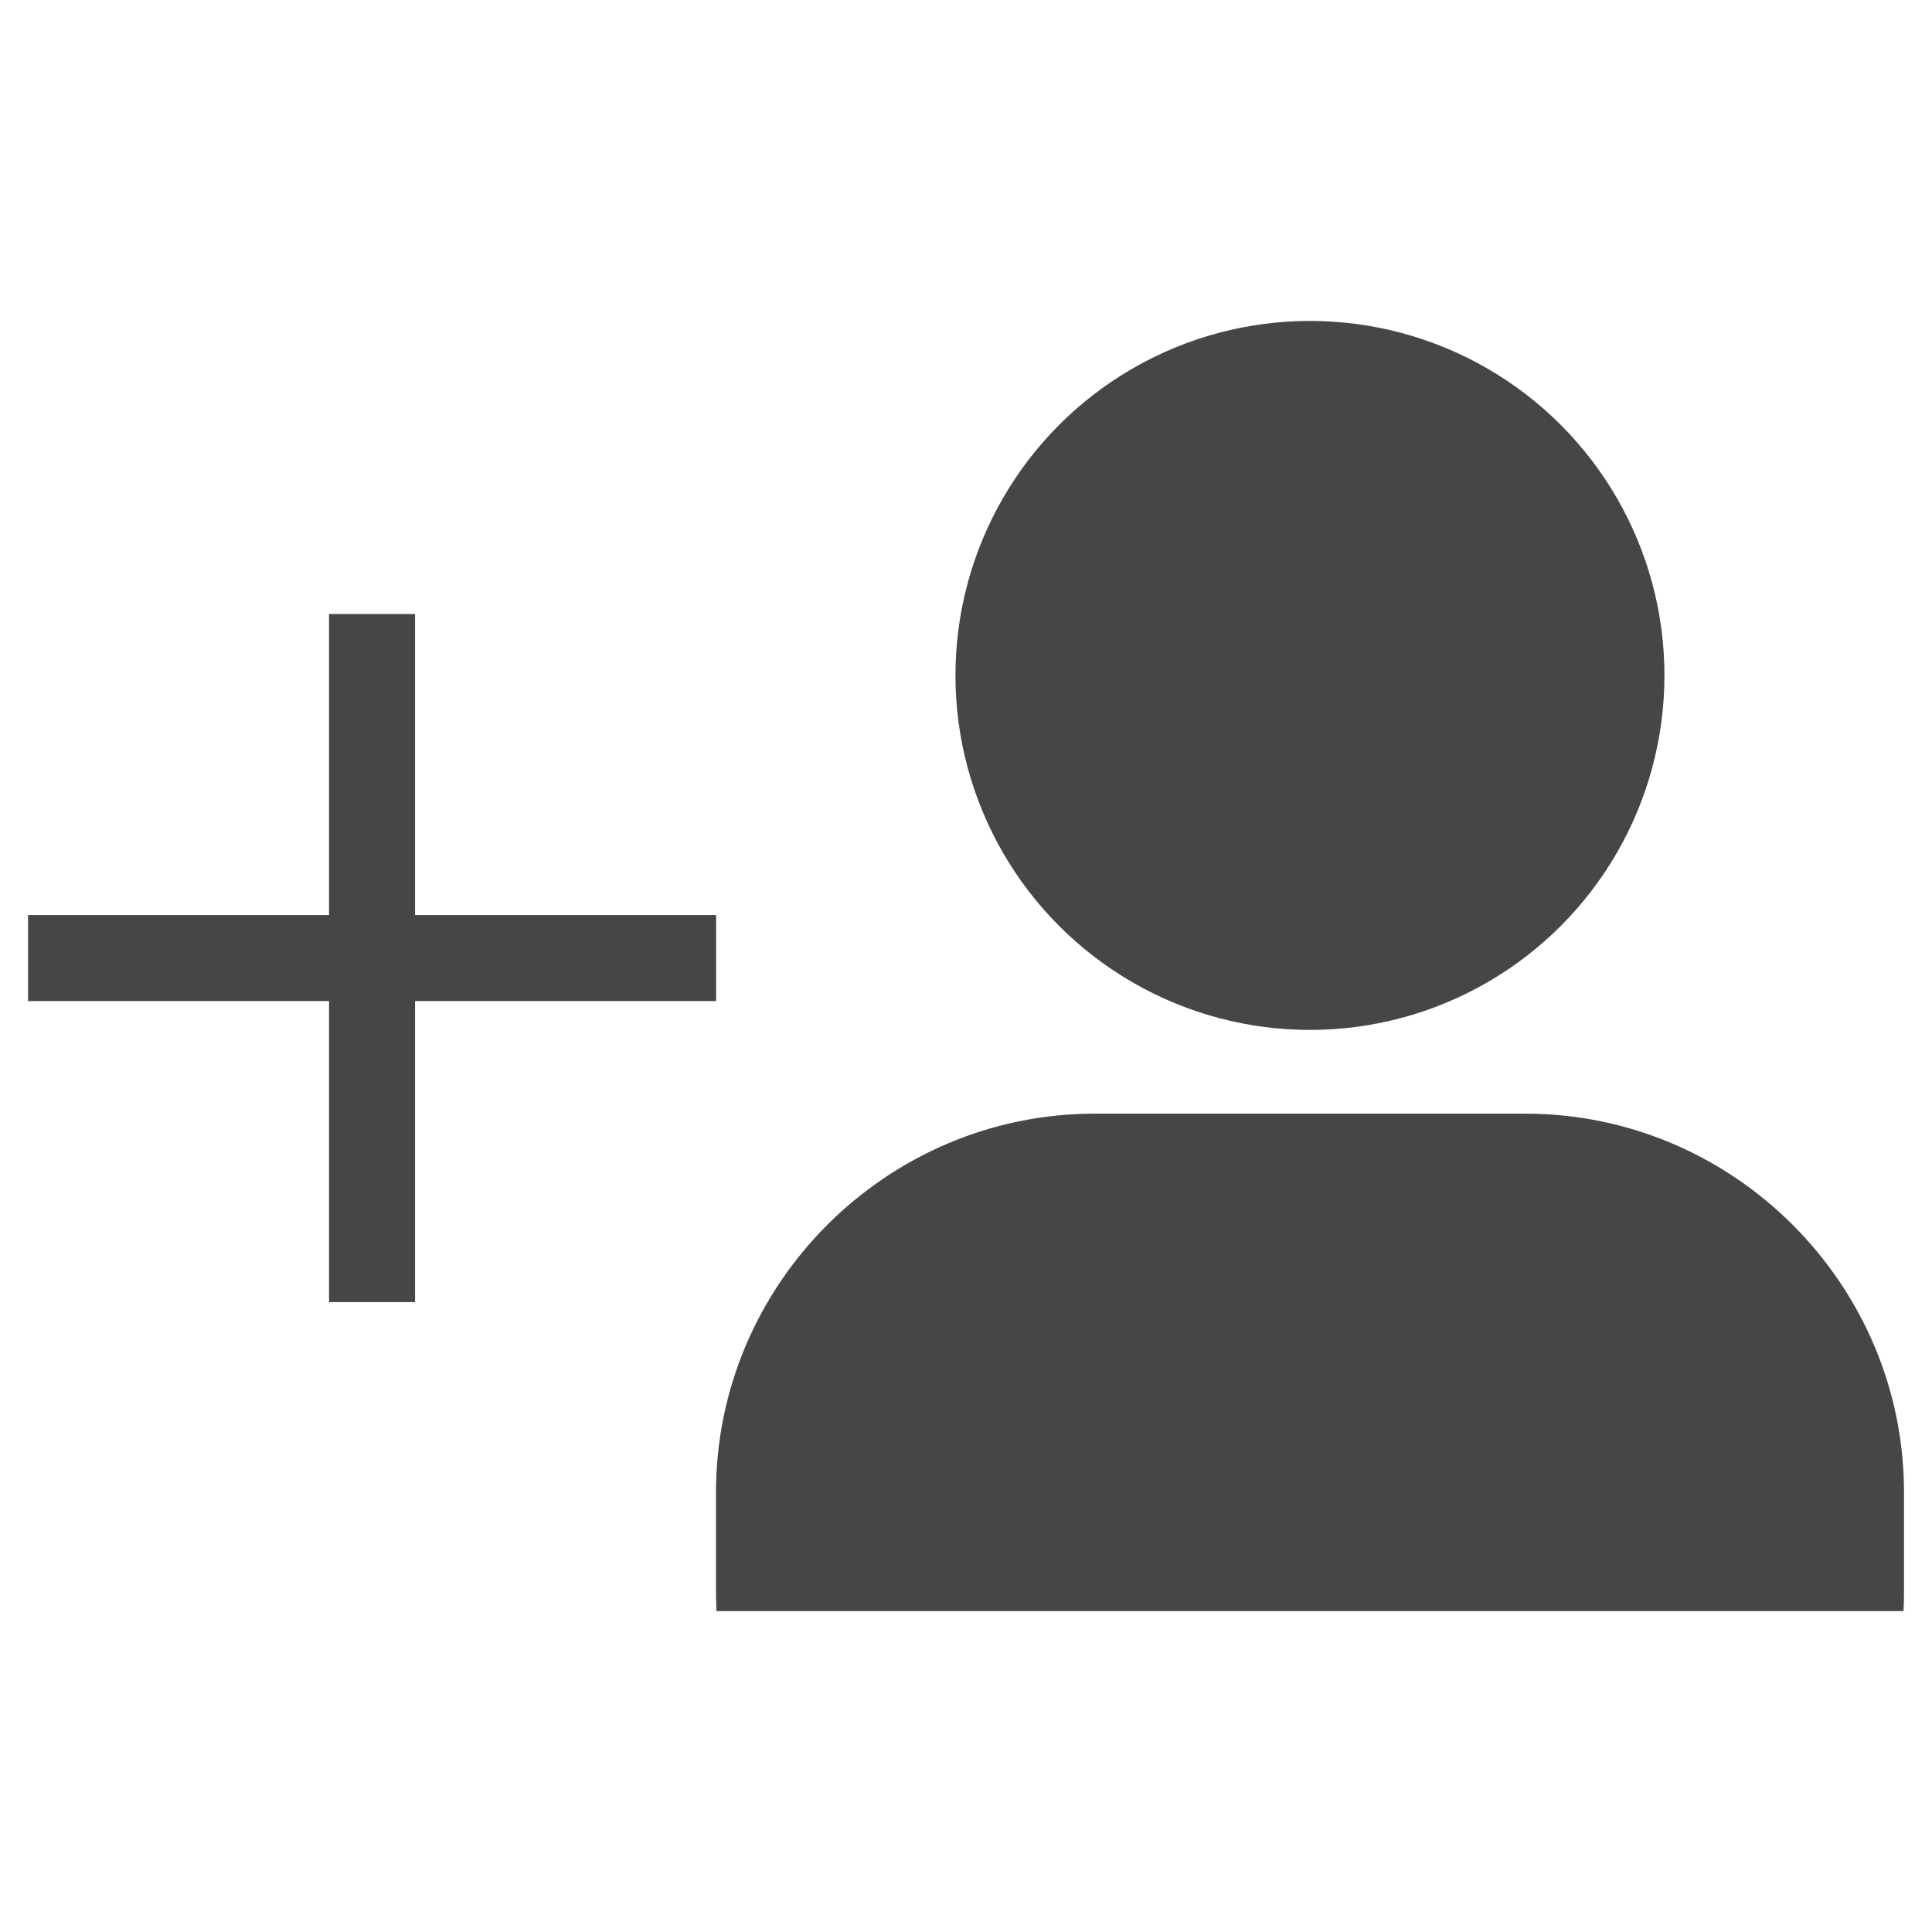 <?xml version="1.0" encoding="utf-8"?>
<!-- Generator: Adobe Illustrator 15.0.0, SVG Export Plug-In . SVG Version: 6.00 Build 0)  -->
<!DOCTYPE svg PUBLIC "-//W3C//DTD SVG 1.1//EN" "http://www.w3.org/Graphics/SVG/1.1/DTD/svg11.dtd">
<svg version="1.1" id="レイヤー_1" xmlns="http://www.w3.org/2000/svg" xmlns:xlink="http://www.w3.org/1999/xlink" x="0px"
	 y="0px" width="35px" height="35px" viewBox="0 0 35 35" enable-background="new 0 0 35 35" xml:space="preserve">
<g>
	<g>
		<g>
			<g>
				<g>
					<circle fill="#464646" cx="23.731" cy="12.236" r="6.422"/>
				</g>
				<g>
					<path fill="#464646" d="M27.632,20.175h-7.801c-3.772,0-6.86,3.087-6.86,6.859v1.815c0,0.113,0.004,0.226,0.009,0.337h21.504
						c0.006-0.111,0.009-0.224,0.009-0.337v-1.815C34.492,23.262,31.405,20.175,27.632,20.175z"/>
				</g>
			</g>
		</g>
	</g>
	<g>
		
			<line fill="none" stroke="#464646" stroke-width="1.558" stroke-miterlimit="10" x1="0.508" y1="17.356" x2="12.973" y2="17.356"/>
		<line fill="none" stroke="#464646" stroke-width="1.558" stroke-miterlimit="10" x1="6.74" y1="11.124" x2="6.74" y2="23.589"/>
	</g>
</g>
</svg>
